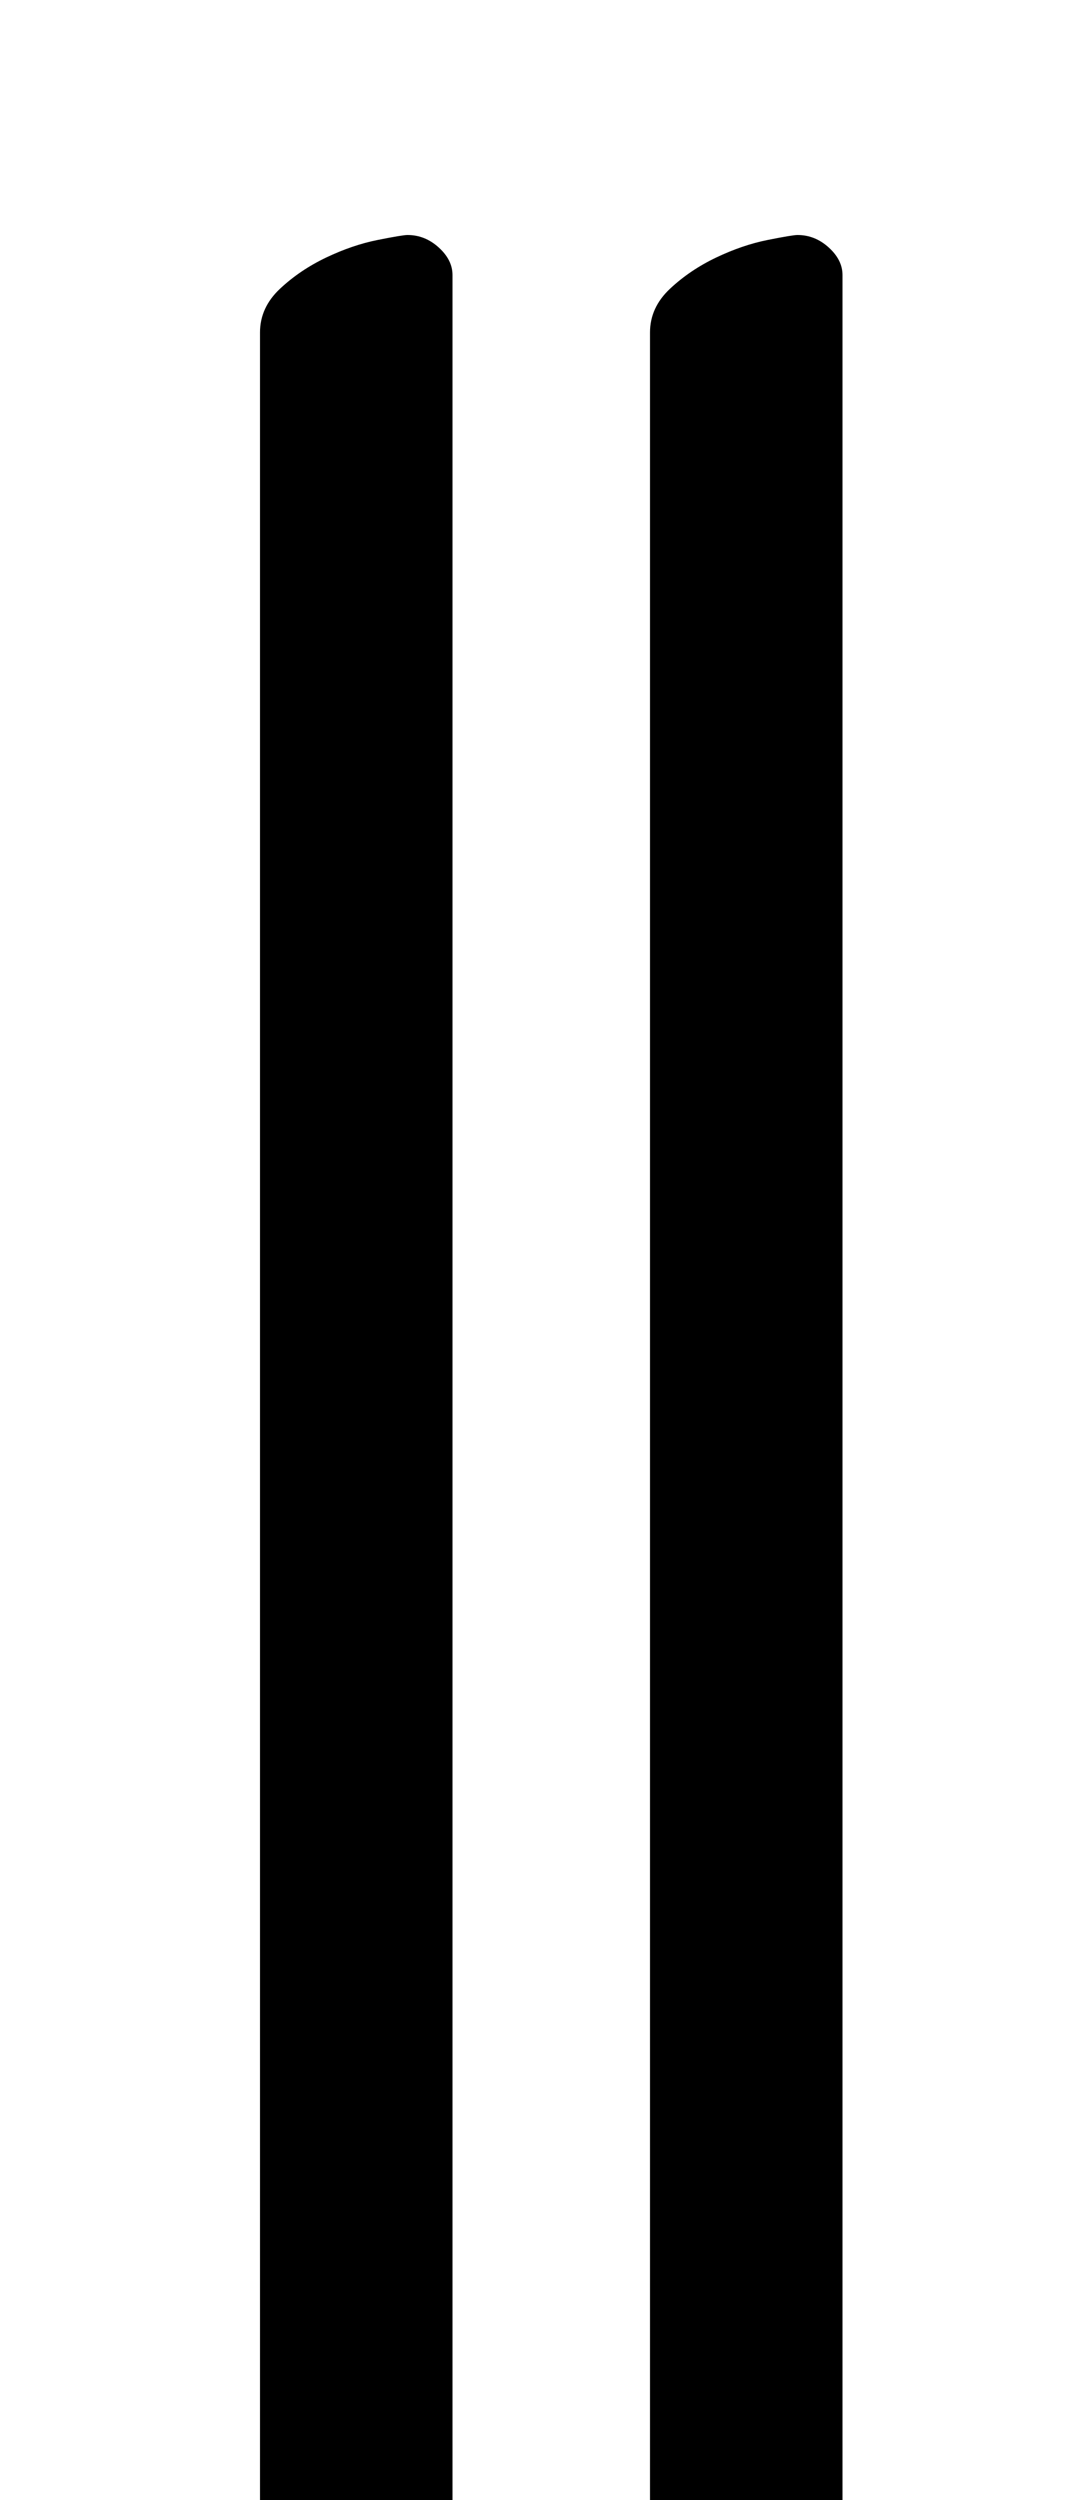 <?xml version="1.0" standalone="no"?>
<!DOCTYPE svg PUBLIC "-//W3C//DTD SVG 1.1//EN" "http://www.w3.org/Graphics/SVG/1.1/DTD/svg11.dtd" >
<svg xmlns="http://www.w3.org/2000/svg" xmlns:xlink="http://www.w3.org/1999/xlink" version="1.1" viewBox="-10 0 432 1000">
  <g transform="matrix(1 0 0 -1 0 800)">
   <path fill="currentColor"
d="M110 -289q-6 0 -11 6t-5 12v938q0 10 8 17.5t18.5 12.5t20.5 7t12 2q7 0 12.5 -5t5.5 -11v-948q0 -10 -7.5 -16t-18.5 -9.5t-21 -4.5t-14 -1zM266 -289q-6 0 -11 6t-5 12v938q0 10 8 17.5t18.5 12.5t20.5 7t12 2q7 0 12.5 -5t5.5 -11v-948q0 -10 -7.5 -16t-18.5 -9.5
t-21 -4.5t-14 -1z" />
  </g>

</svg>
